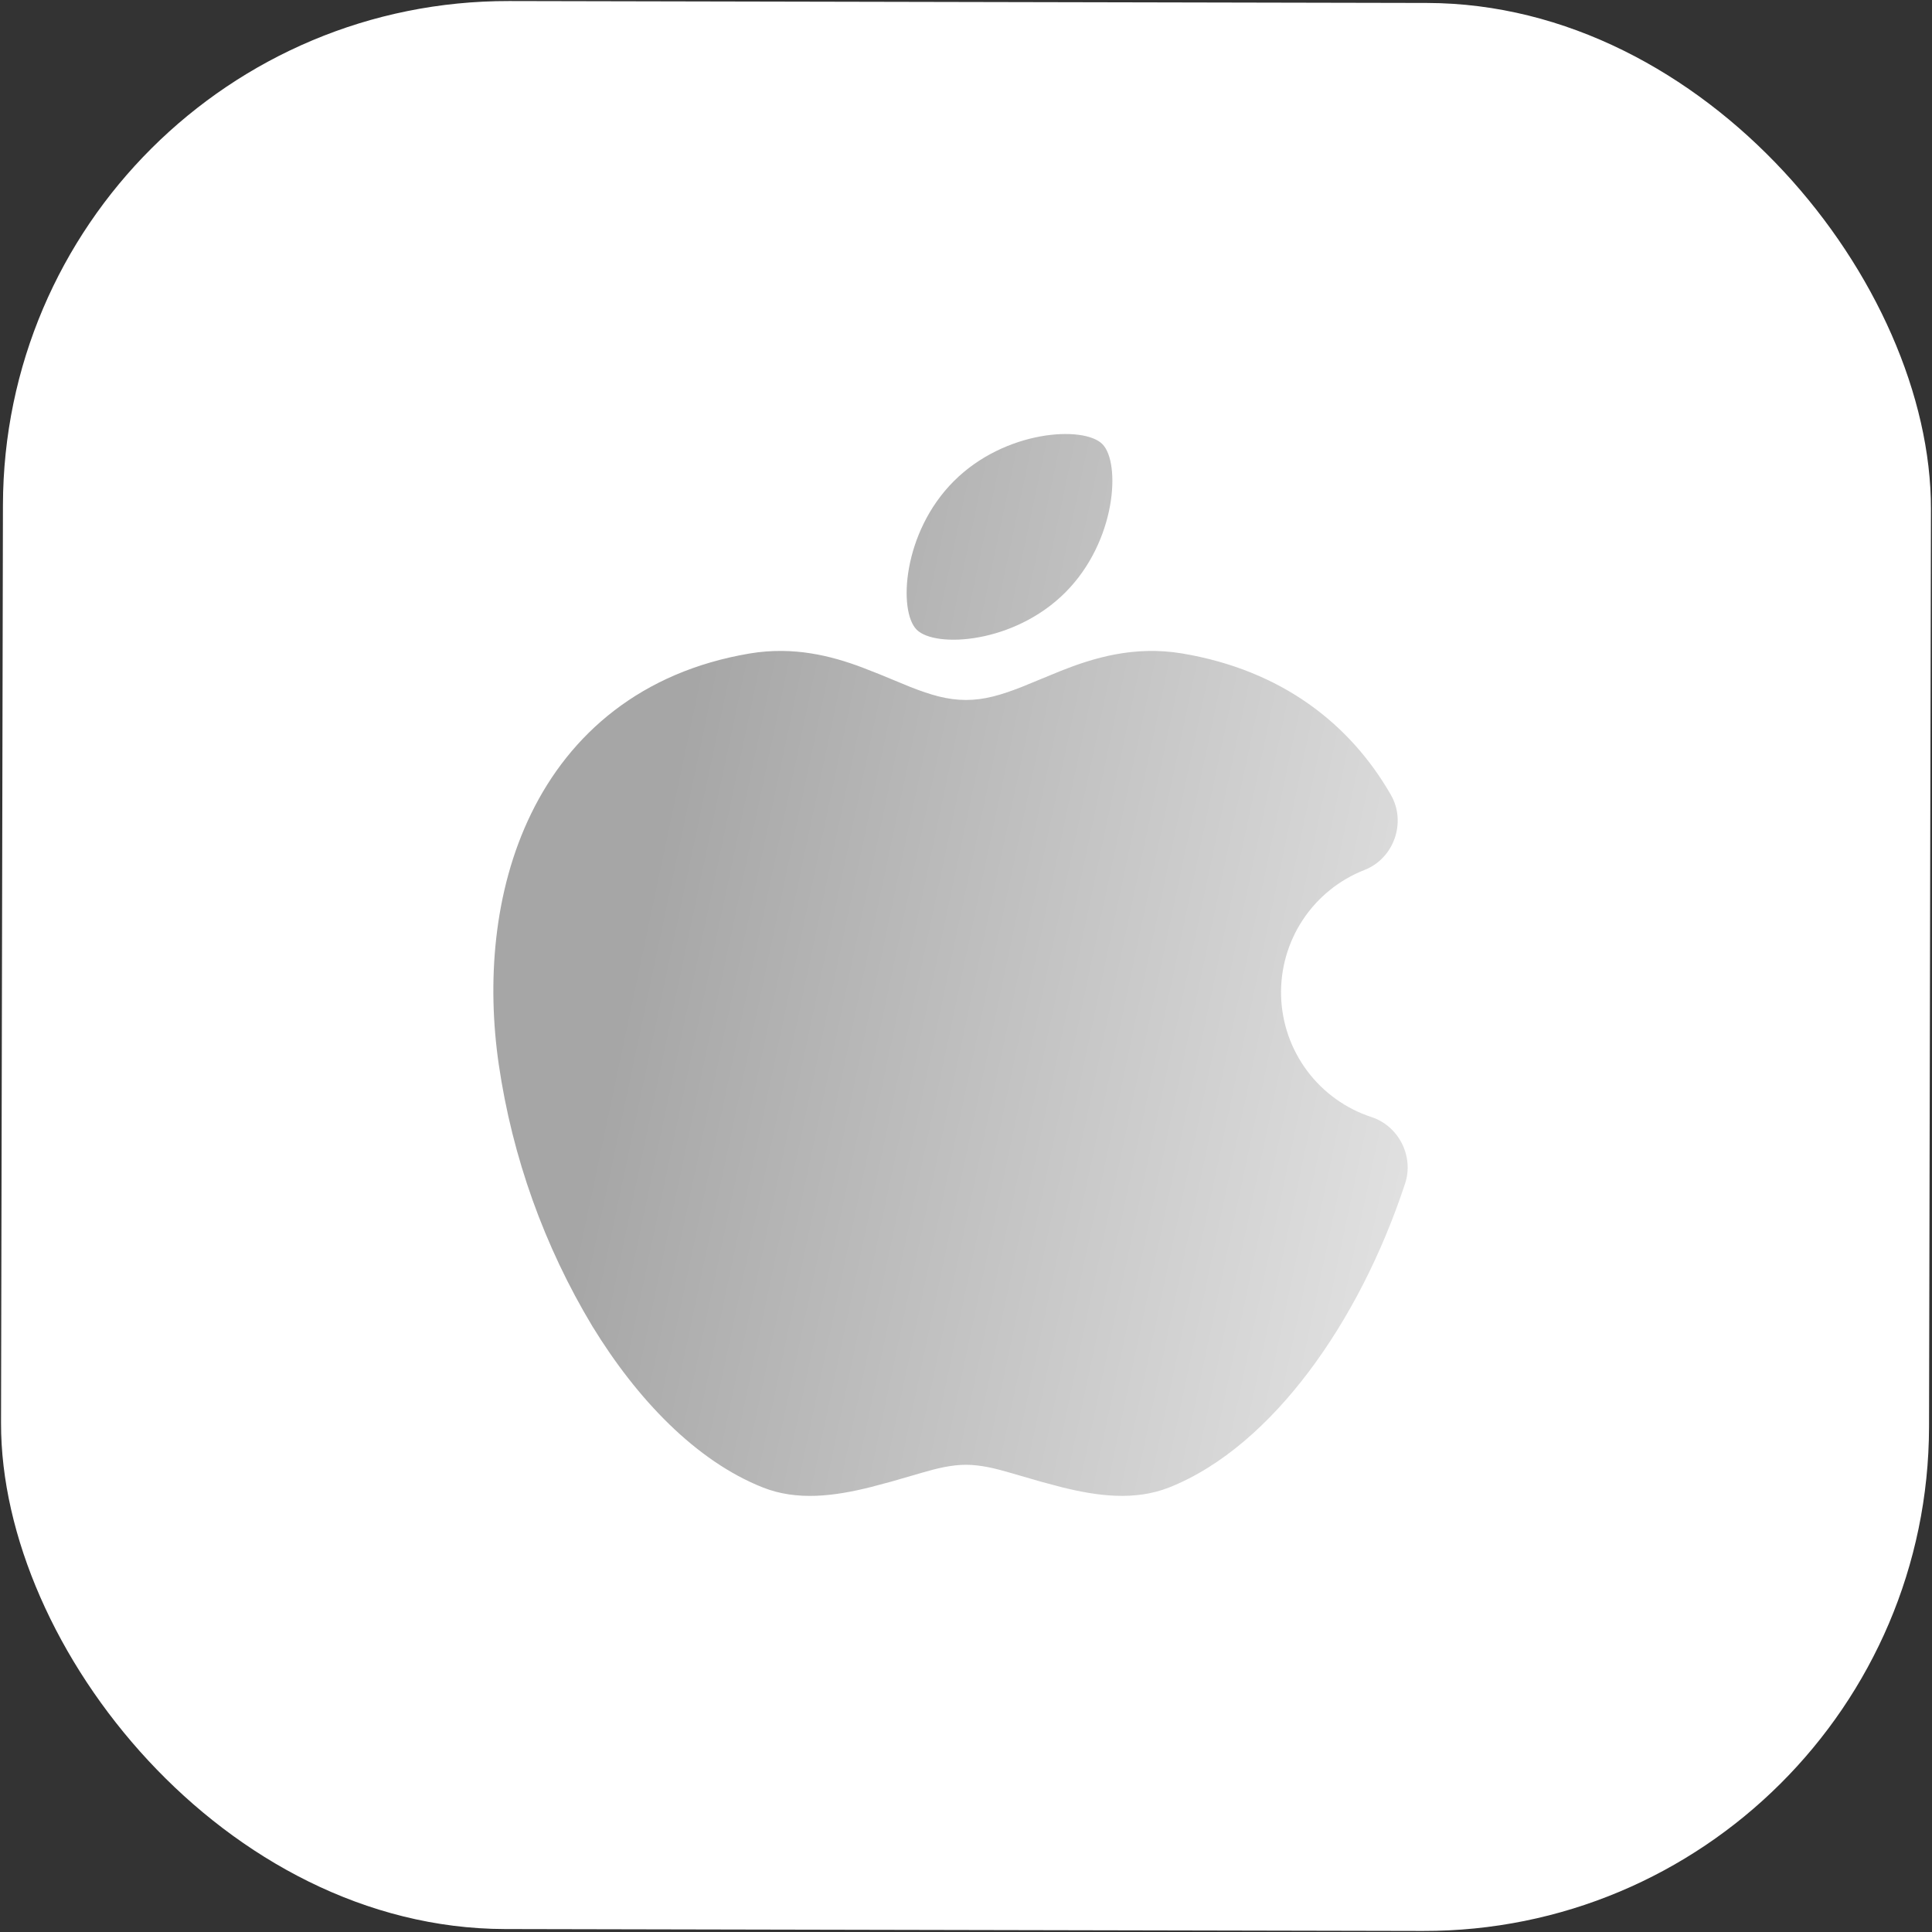 <svg width="136" height="136" viewBox="0 0 136 136" fill="none" xmlns="http://www.w3.org/2000/svg">
<rect x="0" y="0" width="136" height="136" fill="#333333" stroke="none"/>
<rect x="0.281" width="135.719" height="135.719" rx="35.556" transform="rotate(0.119 0.281 0)" fill="white"/>
<g clip-path="url(#clip0_205_6176)">
<path d="M71.933 48.352L74.687 47.221C76.924 46.334 79.814 45.428 83.227 46.001C90.217 47.177 95.037 50.951 97.91 55.956C99.019 57.886 98.124 60.429 96.054 61.239C94.281 61.933 92.765 63.157 91.713 64.745C90.662 66.333 90.127 68.207 90.18 70.11C90.234 72.014 90.875 73.854 92.014 75.38C93.153 76.906 94.736 78.043 96.546 78.635C98.461 79.264 99.54 81.389 98.912 83.304C97.278 88.265 94.927 92.845 92.143 96.542C89.393 100.194 86.036 103.226 82.299 104.708C79.859 105.669 77.242 105.311 74.739 104.69L73.253 104.294L71.046 103.655C70.044 103.363 69.013 103.111 68 103.111C66.983 103.111 65.956 103.363 64.954 103.655L62.747 104.294L61.261 104.69C58.758 105.311 56.137 105.673 53.701 104.708C48.995 102.845 44.844 98.498 41.705 93.37C38.308 87.724 36.066 81.459 35.111 74.939C34.271 69.194 34.726 62.743 37.384 57.287C40.12 51.664 45.132 47.288 52.773 46.001C55.879 45.48 58.547 46.178 60.684 46.981L61.908 47.461L64.067 48.352C65.545 48.933 66.71 49.273 68 49.273C69.286 49.273 70.454 48.933 71.933 48.352ZM67.142 33.872C70.75 30.261 76.292 29.95 77.597 31.259C78.905 32.564 78.595 38.105 74.983 41.713C71.375 45.321 65.834 45.631 64.529 44.327C63.22 43.022 63.531 37.48 67.142 33.872Z" fill="url(#paint0_linear_205_6176)"/>
</g>
<defs>
<linearGradient id="paint0_linear_205_6176" x1="50.071" y1="41.922" x2="131.668" y2="59.171" gradientUnits="userSpaceOnUse">
<stop stop-color="#A6A6A6"/>
<stop offset="1" stop-color="#FCFCFC"/>
</linearGradient>
<clipPath id="clip0_205_6176">
<rect width="88.72" height="88.72" fill="white" transform="translate(23.64 23.64)"/>
</clipPath>
</defs>
</svg>
